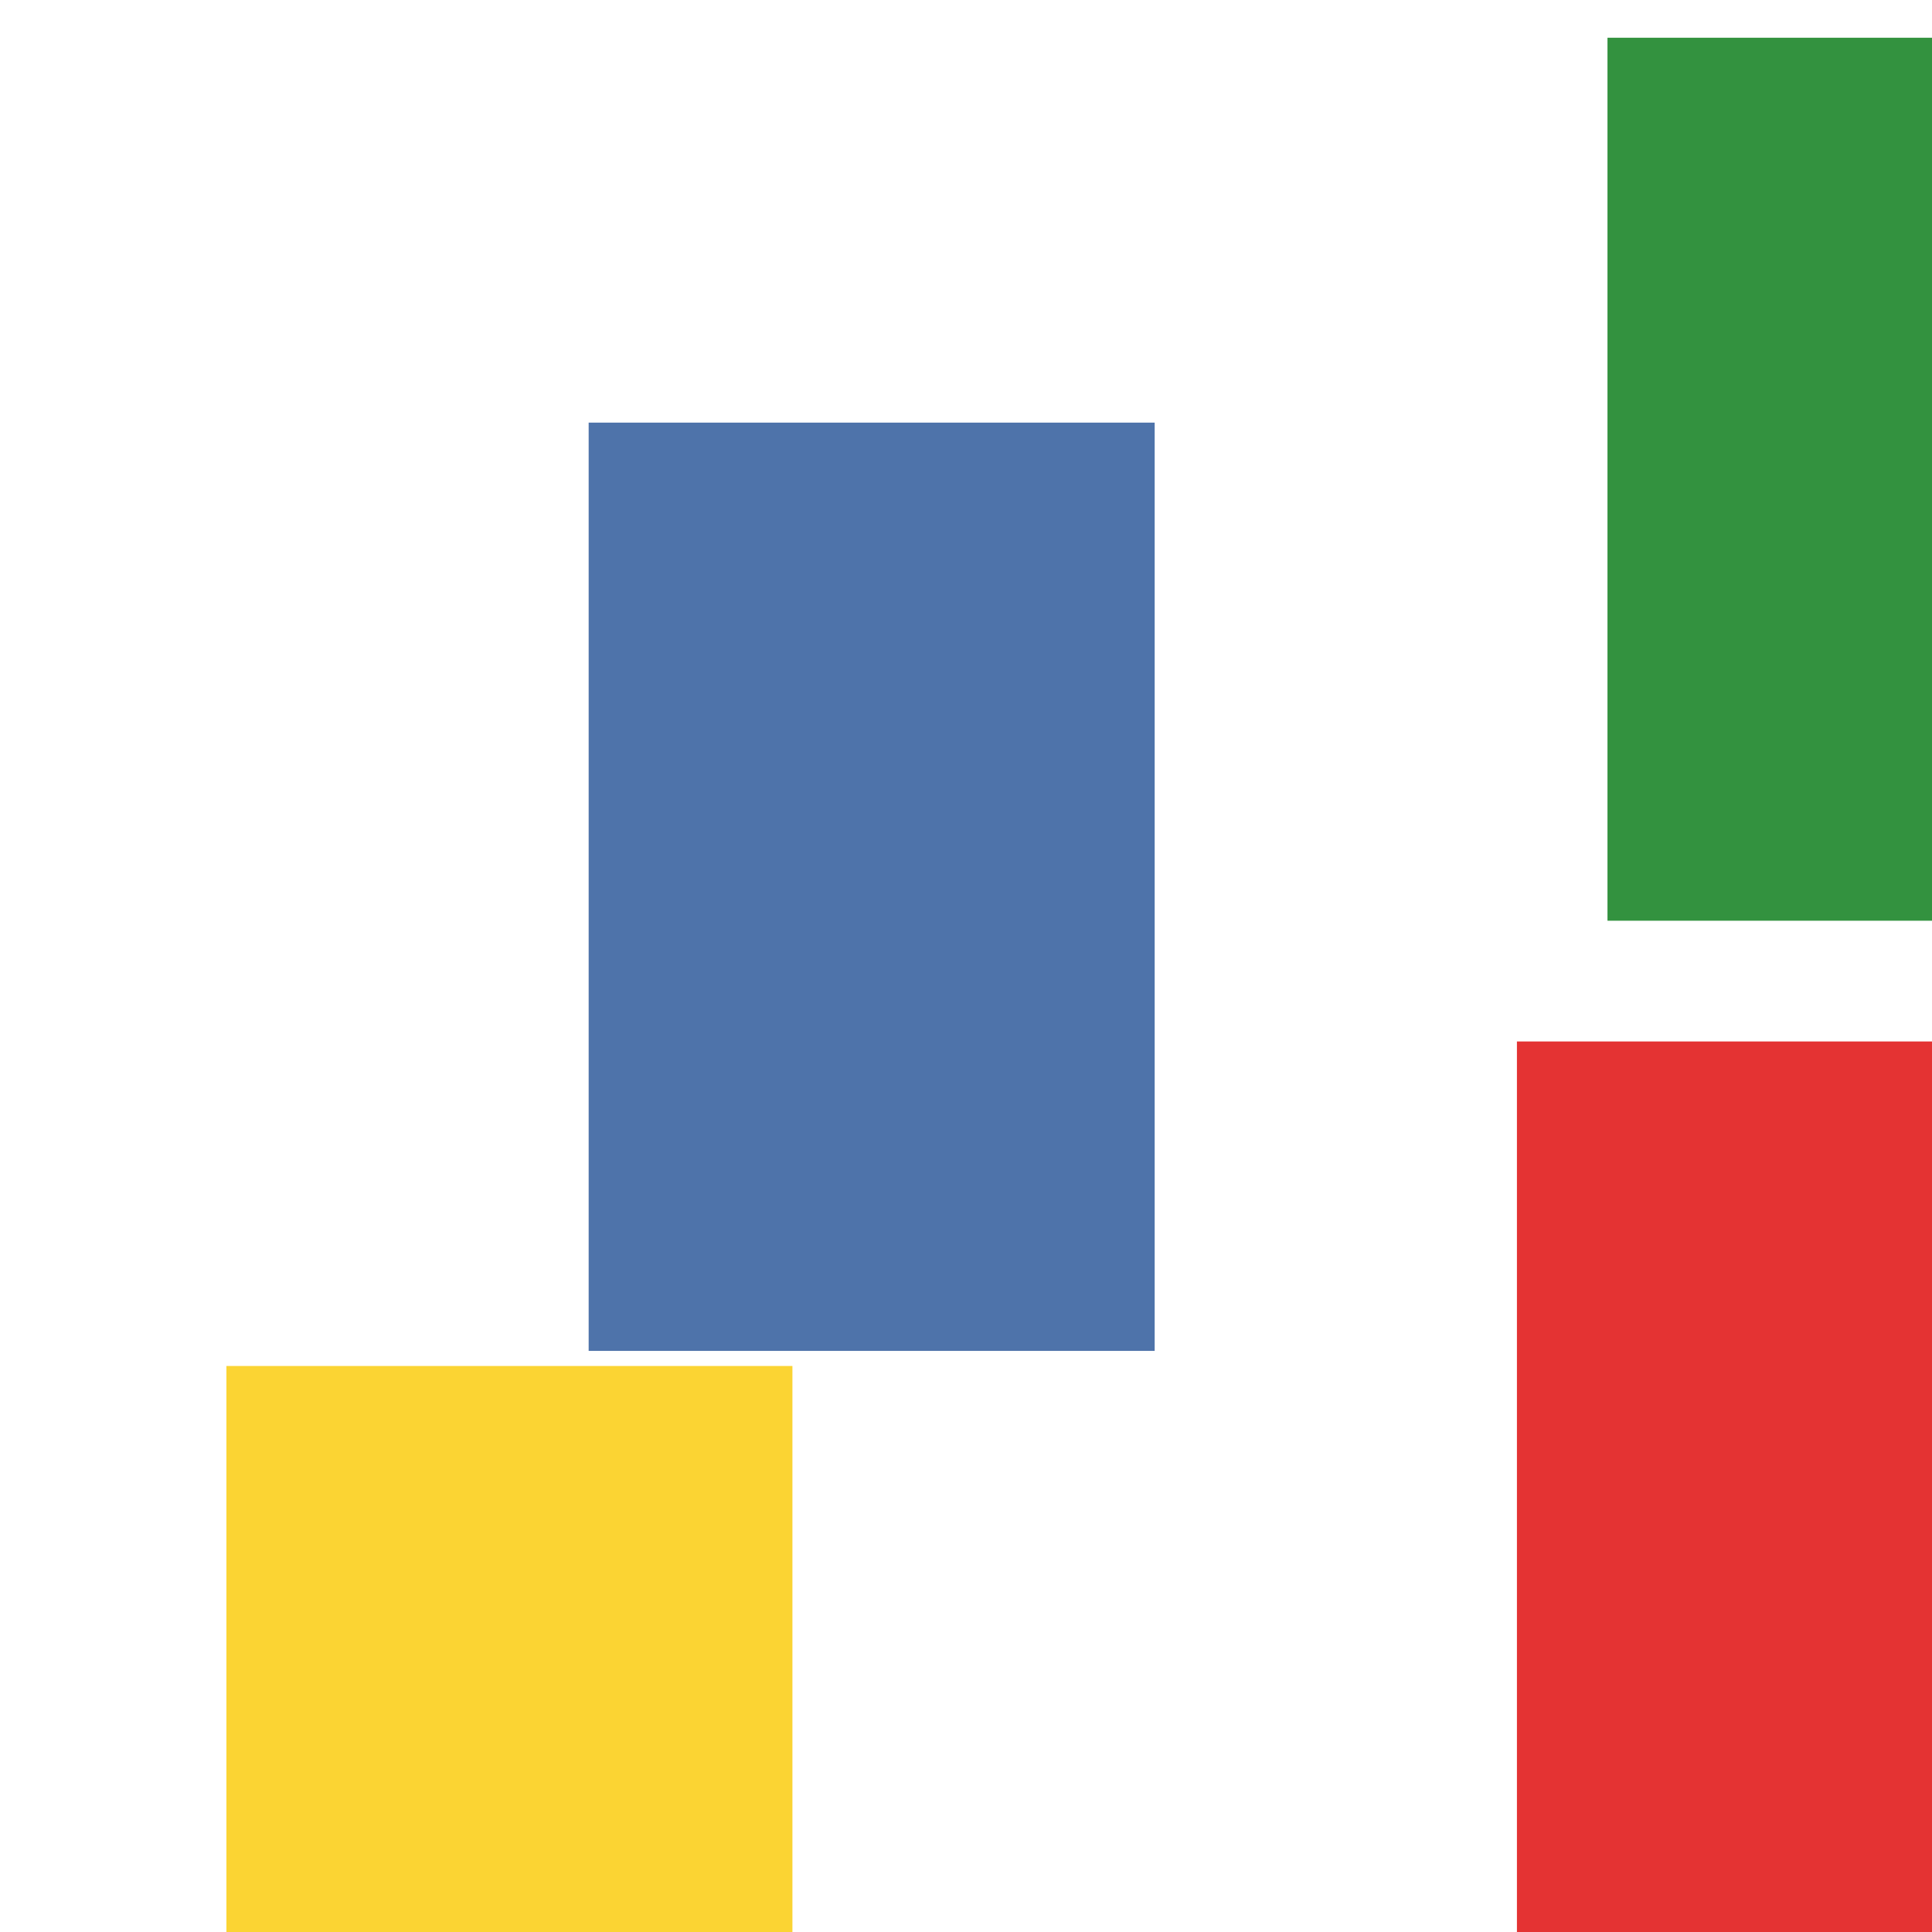 <svg width='256' height='256'><rect x='0' y='0' width='256' height='256' fill='white'/><rect x='78' y='56' width='75' height='123' opacity='0.80' fill='#225095'/><rect x='201' y='138' width='75' height='185' opacity='0.80' fill='#dd0100'/><rect x='213' y='5' width='149' height='117' opacity='0.80' fill='#00770F'/><rect x='30' y='181' width='75' height='96' opacity='0.80' fill='#fac901'/></svg>